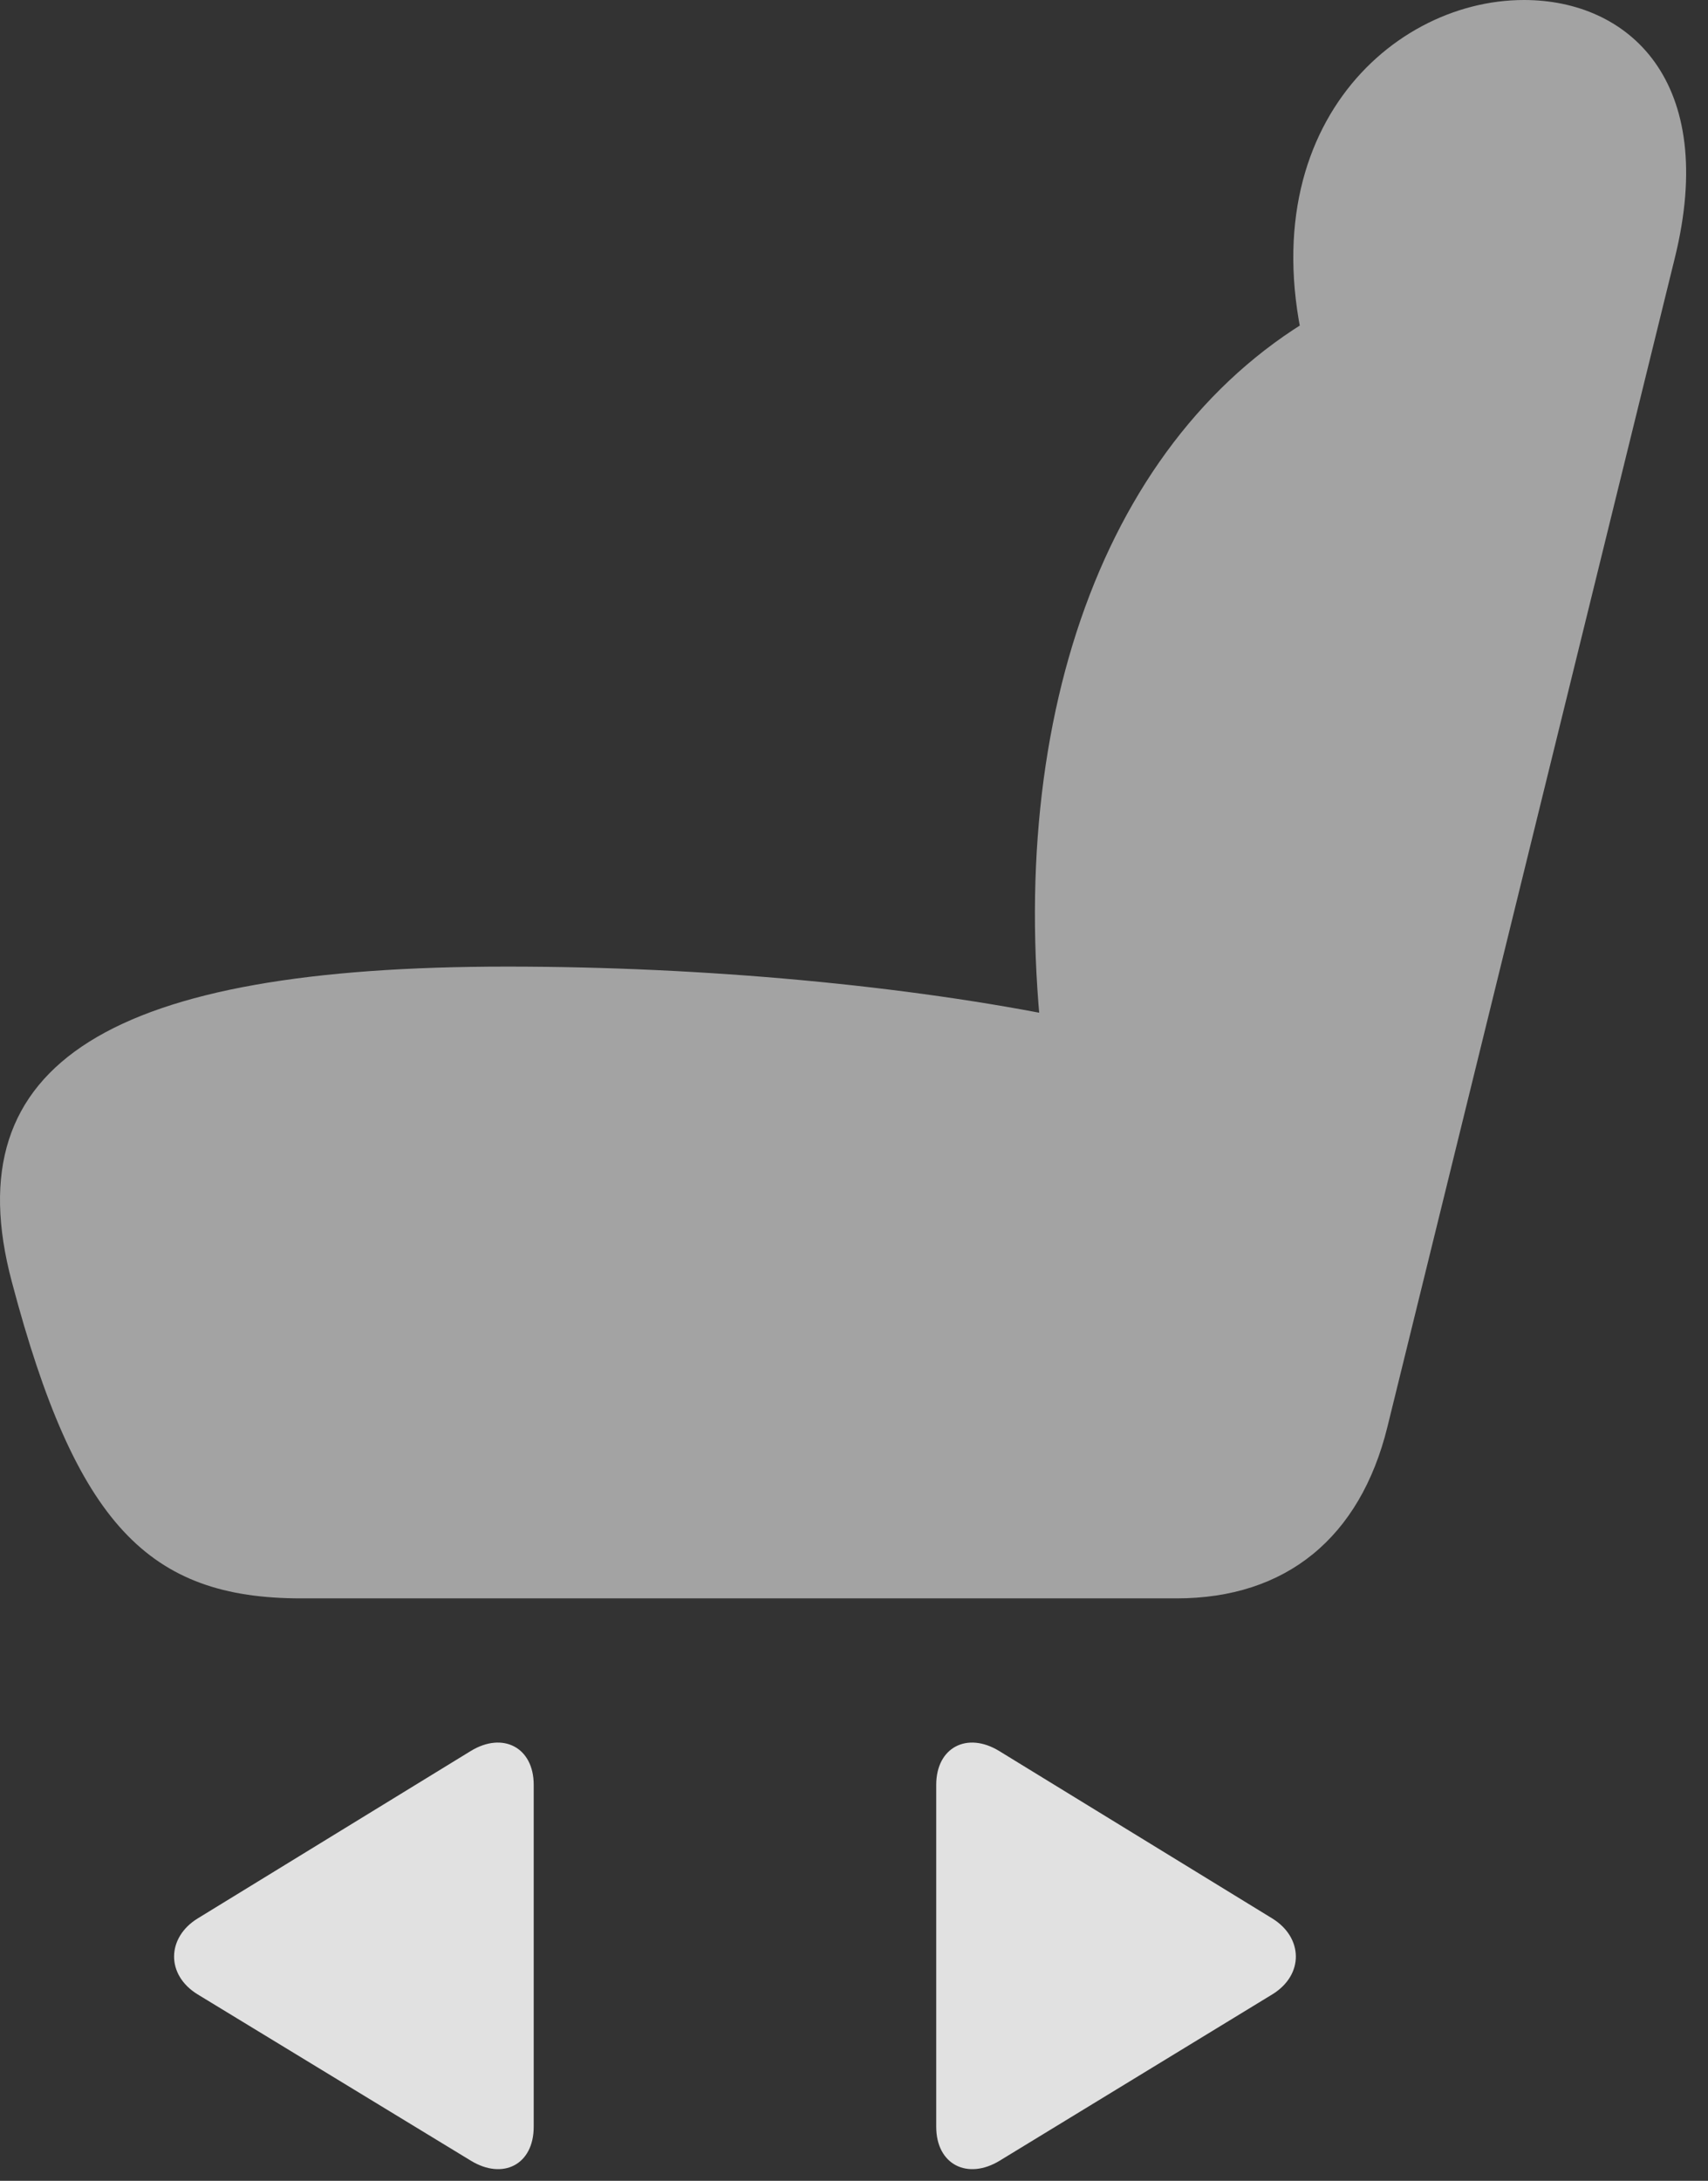 <?xml version="1.0" encoding="UTF-8"?>
<!--Generator: Apple Native CoreSVG 232.5-->
<!DOCTYPE svg
PUBLIC "-//W3C//DTD SVG 1.1//EN"
       "http://www.w3.org/Graphics/SVG/1.1/DTD/svg11.dtd">
<svg version="1.1" xmlns="http://www.w3.org/2000/svg" xmlns:xlink="http://www.w3.org/1999/xlink" width="28.095" height="35.869">
 <rect width="100%" height="100%" fill="#333333" stroke="none"/>
 <g>
  <rect height="35.869" opacity="0" width="28.095" x="0" y="0"/>
  <path d="M0.195 21.084C1.25 25.078 2.451 26.289 4.951 26.289L19.355 26.289C21.152 26.289 22.373 25.293 22.822 23.467L27.548 4.248C28.271 1.328 26.787 0 25.068 0C22.793 0 20.341 2.354 21.63 6.338L21.943 5.029C18.261 6.953 16.503 11.699 17.158 17.295L17.558 16.748C14.941 16.211 11.601 15.898 8.339 15.898C1.845 15.898-0.772 17.461 0.195 21.084Z" fill="#ffffff" fill-opacity="0.55"/>
  <path d="M15.4 34.98C15.4 35.605 15.918 35.859 16.445 35.537L20.927 32.803C21.455 32.48 21.435 31.865 20.927 31.553L16.435 28.799C15.908 28.477 15.4 28.74 15.4 29.355Z" fill="#ffffff" fill-opacity="0.85"/>
  <path d="M8.779 34.98L8.779 29.355C8.779 28.74 8.271 28.477 7.744 28.799L3.252 31.553C2.744 31.865 2.724 32.48 3.252 32.803L7.744 35.537C8.271 35.859 8.779 35.605 8.779 34.98Z" fill="#ffffff" fill-opacity="0.85"/>
 </g>
</svg>

